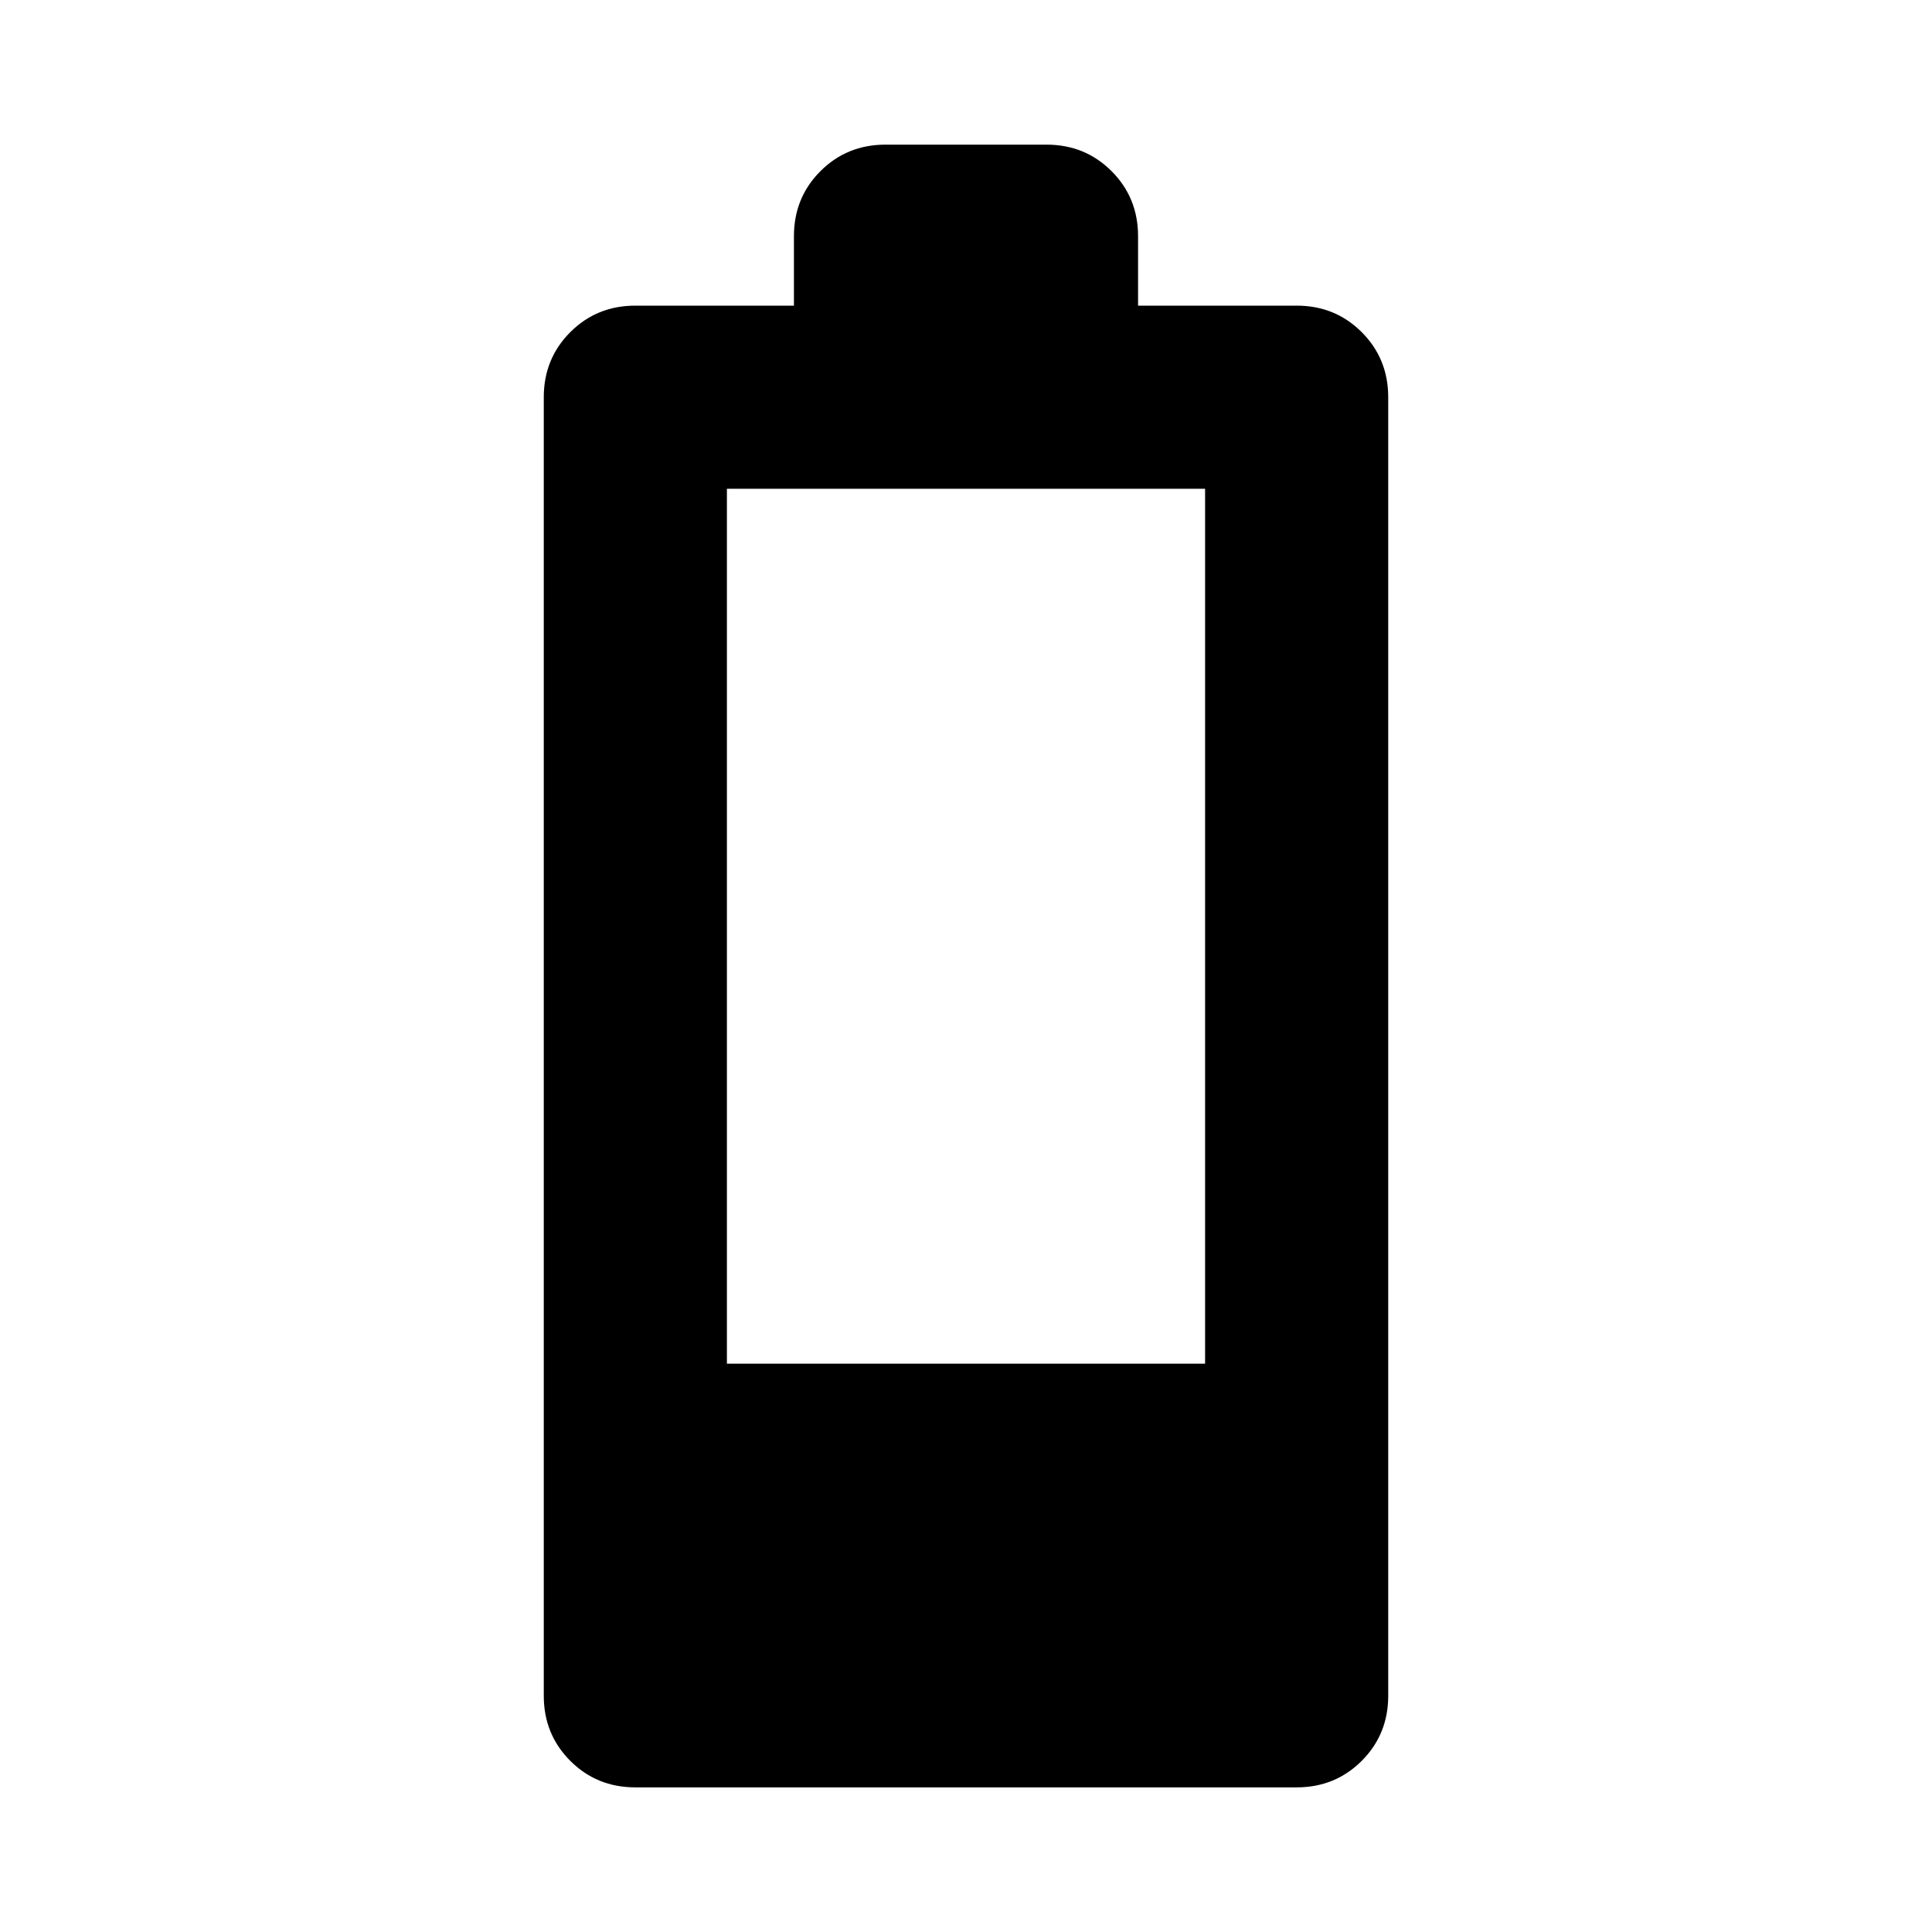 <svg xmlns="http://www.w3.org/2000/svg" height="24" viewBox="0 -960 960 960" width="24"><path d="M315.7-71.87q-19.16 0-32.33-13.17-13.17-13.18-13.17-32.33v-645.26q0-19.15 13.17-32.33 13.17-13.17 32.33-13.17h78.8v-34.5q0-19.15 13.17-32.33 13.18-13.17 32.33-13.17h80q19.15 0 32.33 13.17 13.17 13.18 13.17 32.33v34.5h78.8q19.16 0 32.33 13.17 13.17 13.18 13.17 32.33v645.26q0 19.15-13.17 32.33-13.17 13.17-32.33 13.17H315.7Zm45.5-210.52h237.6v-434.74H361.2v434.74Z"/></svg>